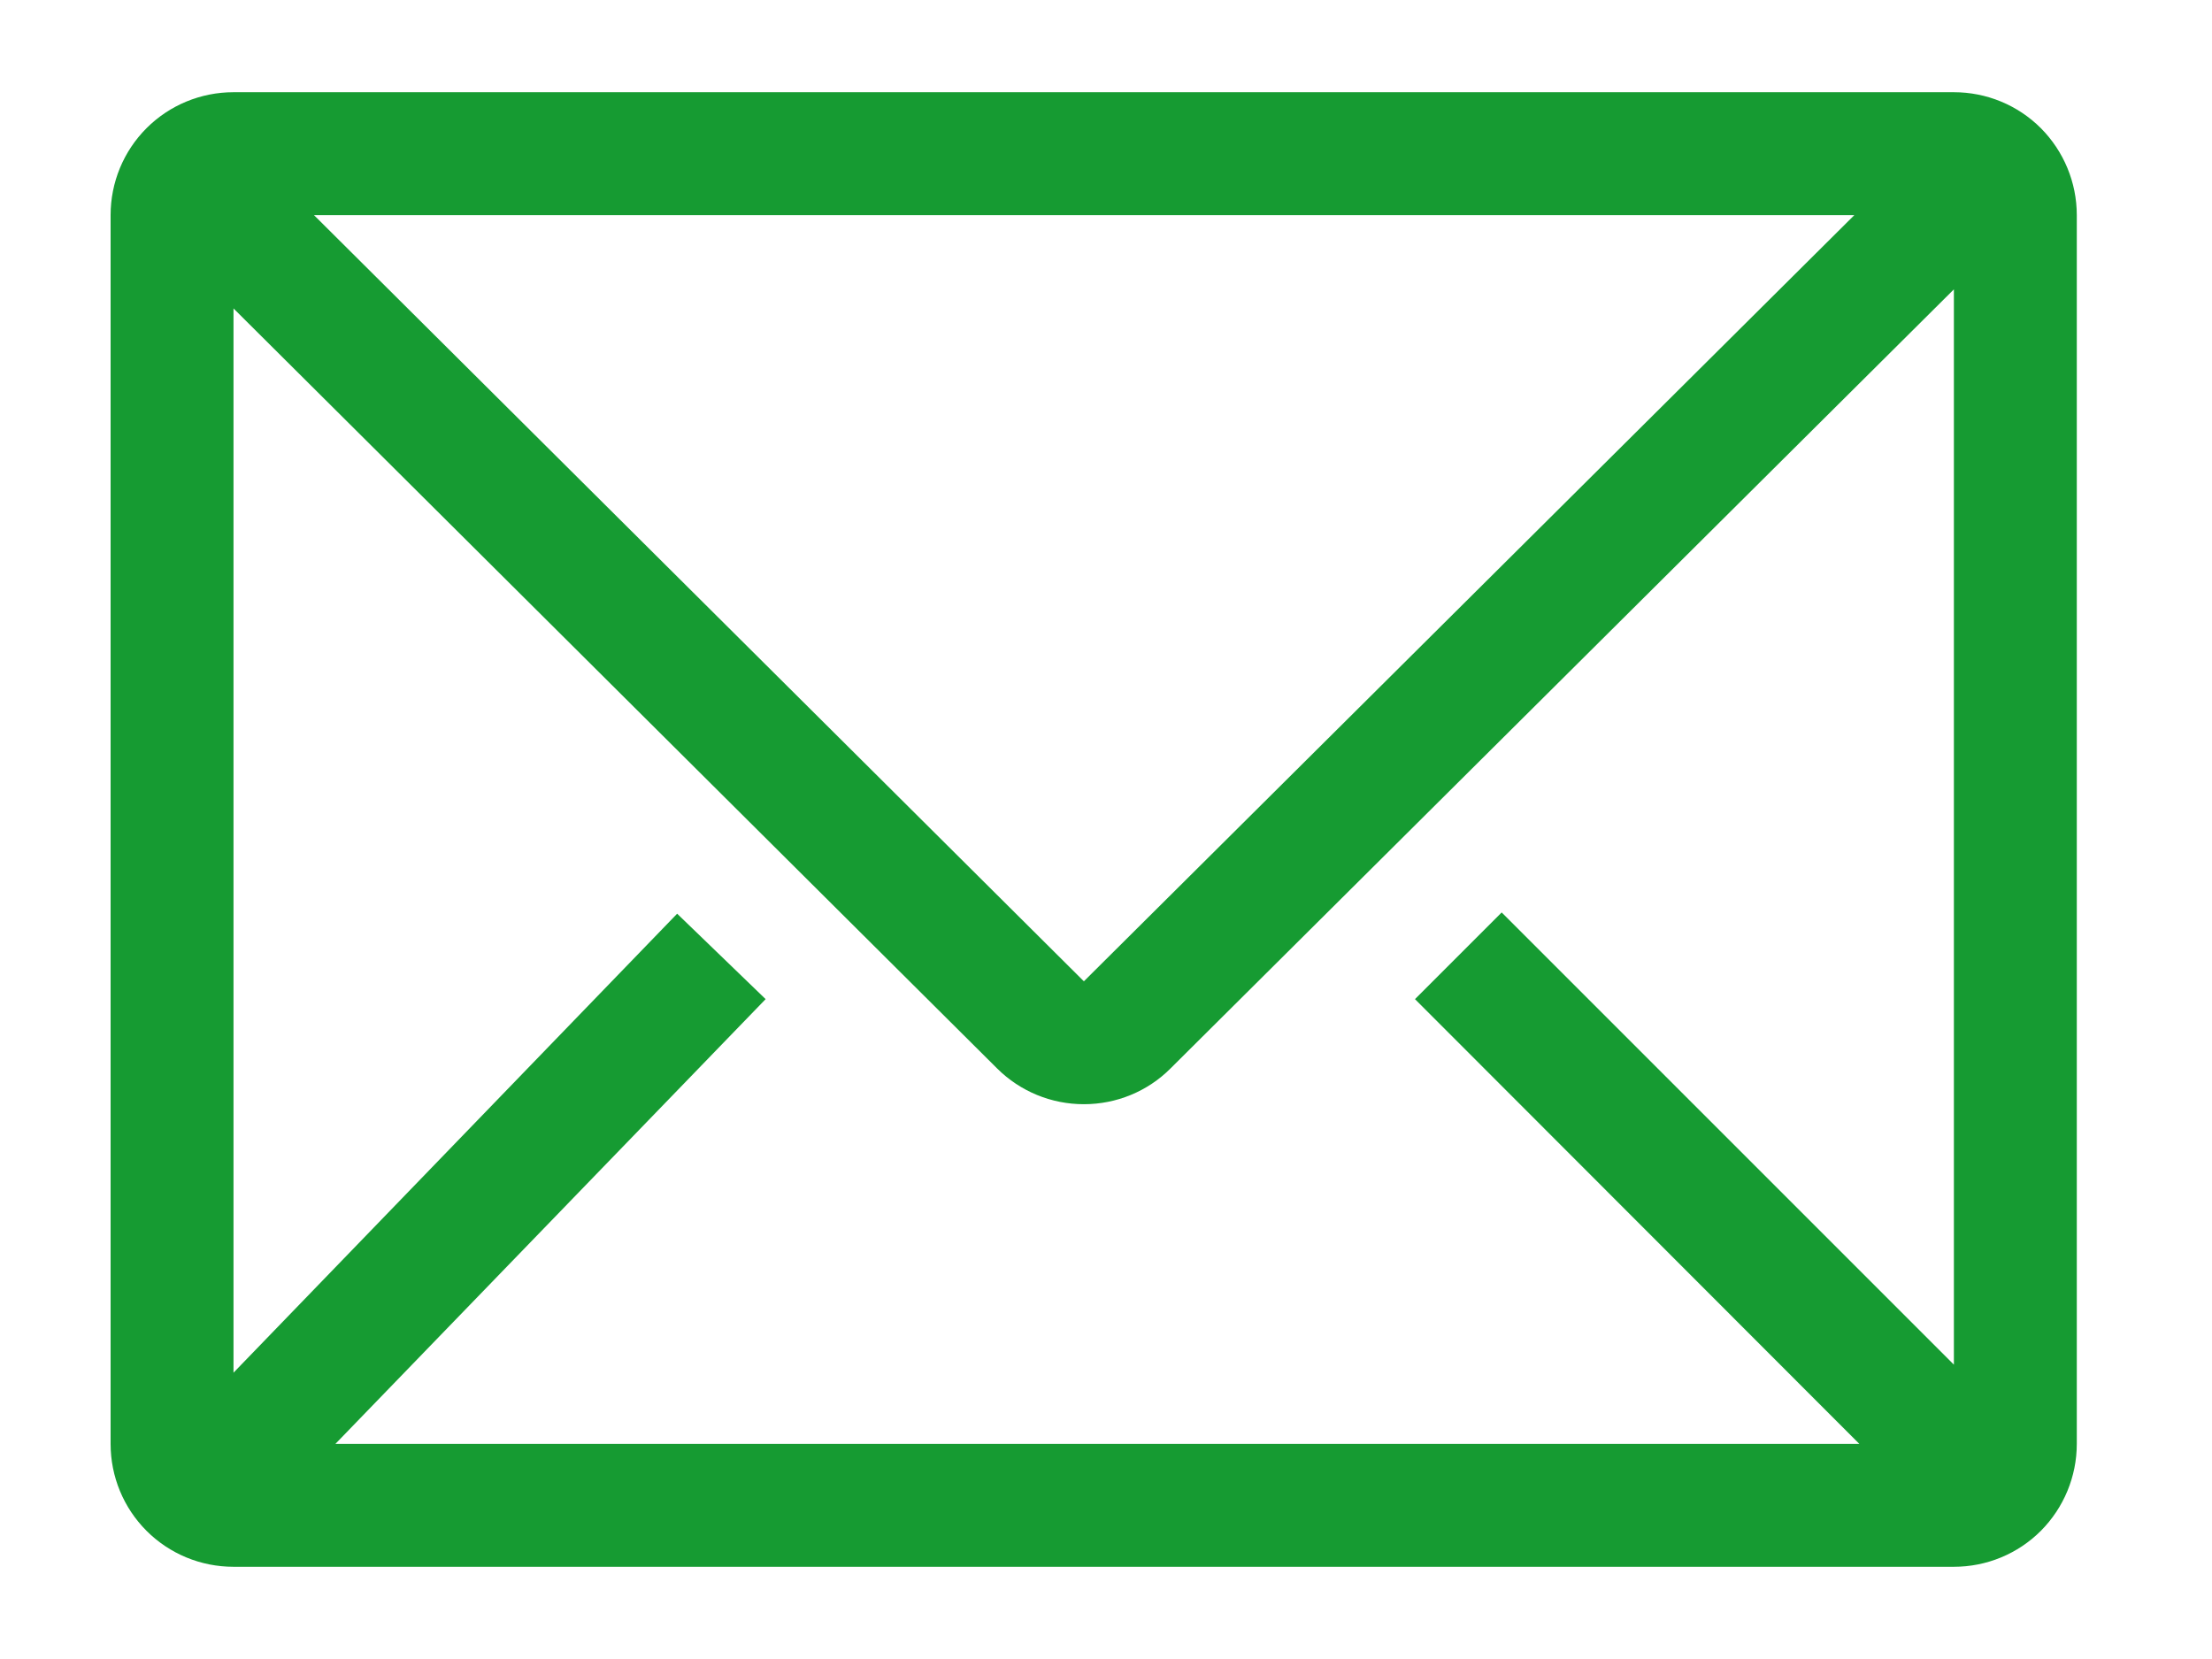 <svg width="16" height="12" viewBox="0 0 16 12" fill="none" xmlns="http://www.w3.org/2000/svg">
<path d="M14.133 0.667H1.689C1.453 0.667 1.227 0.76 1.06 0.927C0.893 1.094 0.8 1.32 0.8 1.556V10.444C0.8 10.68 0.893 10.906 1.06 11.073C1.227 11.24 1.453 11.333 1.689 11.333H14.133C14.369 11.333 14.595 11.24 14.762 11.073C14.928 10.906 15.022 10.68 15.022 10.444V1.556C15.022 1.32 14.928 1.094 14.762 0.927C14.595 0.76 14.369 0.667 14.133 0.667V0.667ZM13.449 10.444H2.426L5.538 7.227L4.898 6.609L1.689 9.929V2.231L7.213 7.729C7.38 7.895 7.605 7.987 7.84 7.987C8.075 7.987 8.3 7.895 8.466 7.729L14.133 2.093V9.871L10.862 6.6L10.235 7.227L13.449 10.444ZM2.271 1.556H13.413L7.84 7.098L2.271 1.556Z" fill="#169B32"/>
</svg>
